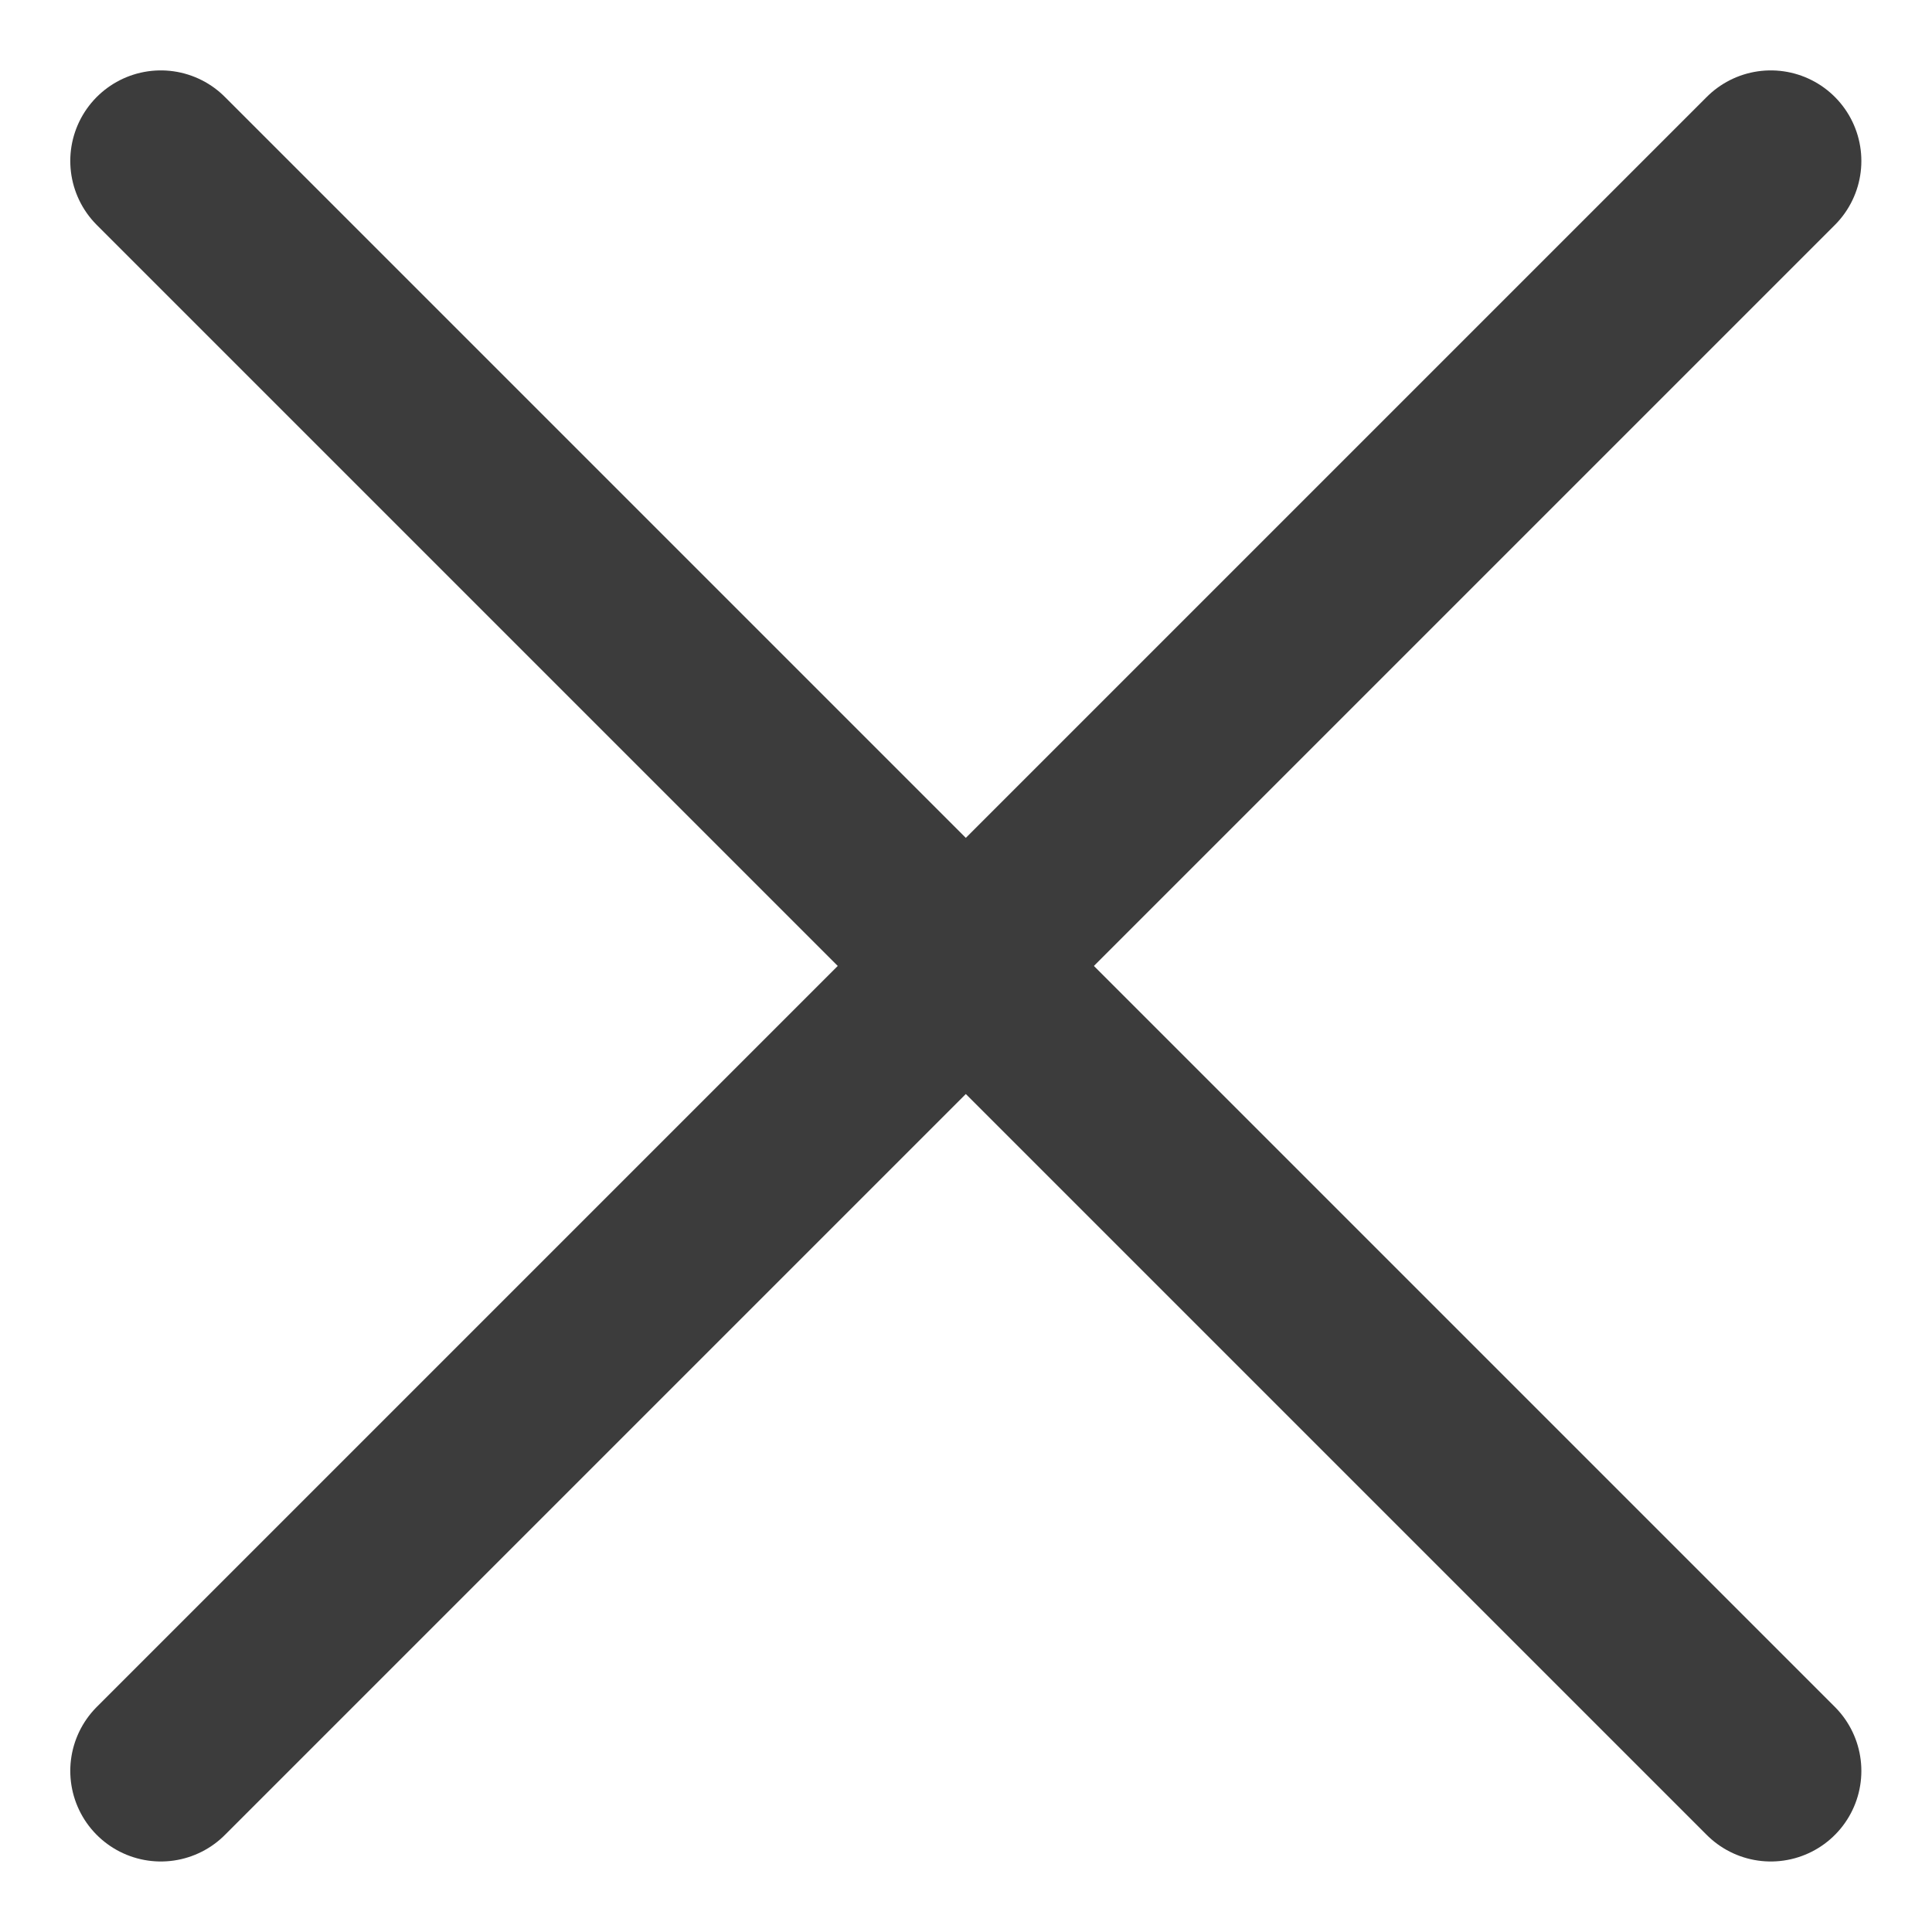 <svg width="16" height="16" viewBox="0 0 16 16" fill="none" xmlns="http://www.w3.org/2000/svg">
    <path d="M14.665 1.333L1.332 14.666" stroke="#3C3C3C" stroke-width="1.5" stroke-linecap="round" stroke-linejoin="round"/>
    <path d="M14.665 14.666L1.332 1.333" stroke="#3C3C3C" stroke-width="1.5" stroke-linecap="round" stroke-linejoin="round"/>
</svg>
